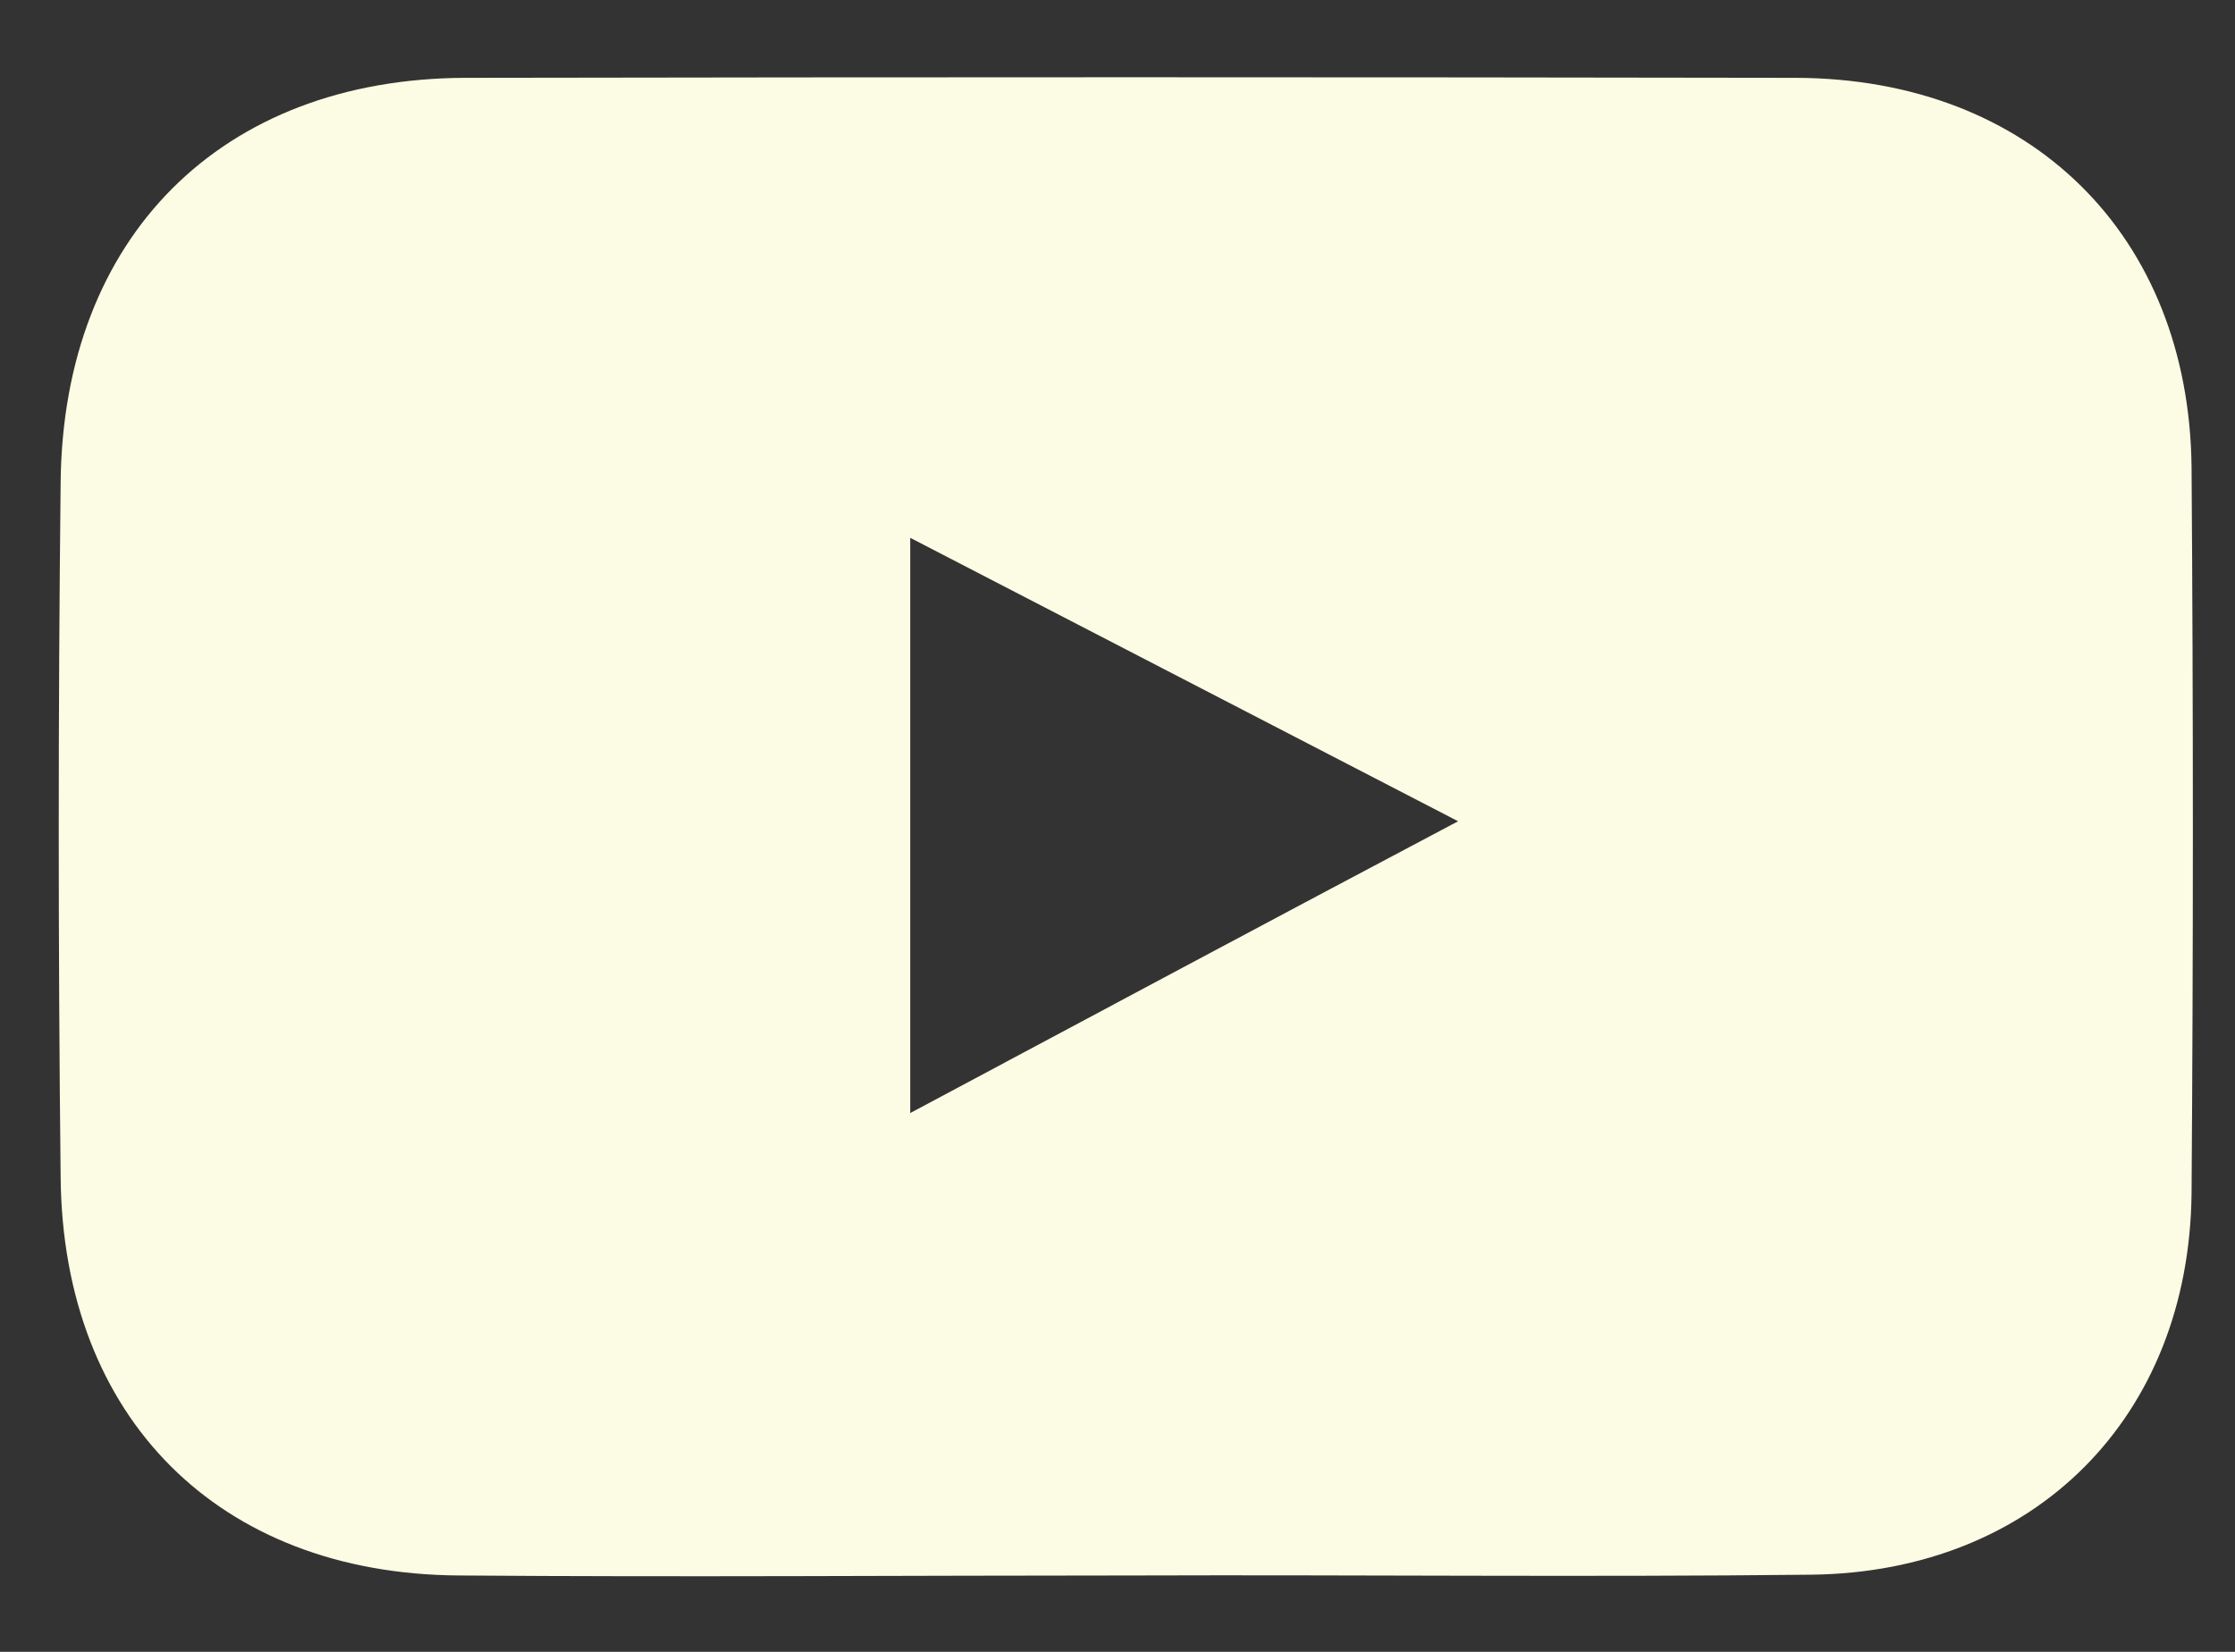 <svg width="23" height="17" viewBox="0 0 23 17" fill="none" xmlns="http://www.w3.org/2000/svg">
<rect x="0" y="0" width="23" height="17" fill="#333333" stroke="none"/>
<path d="M11.67 16.214C9.35 16.214 7.029 16.232 4.718 16.214C2.253 16.197 0.649 14.594 0.624 12.12C0.598 9.732 0.598 7.352 0.624 4.964C0.649 2.439 2.278 0.81 4.786 0.801C9.35 0.793 13.921 0.793 18.485 0.801C20.899 0.81 22.528 2.422 22.553 4.81C22.571 7.301 22.571 9.792 22.553 12.282C22.528 14.585 20.941 16.18 18.638 16.206C16.31 16.232 13.99 16.206 11.67 16.214ZM9.367 11.455C11.269 10.44 13.069 9.476 15.005 8.452C13.077 7.454 11.294 6.533 9.367 5.535C9.367 7.591 9.367 9.433 9.367 11.455Z" fill="#FCFBE3"/>
</svg>
